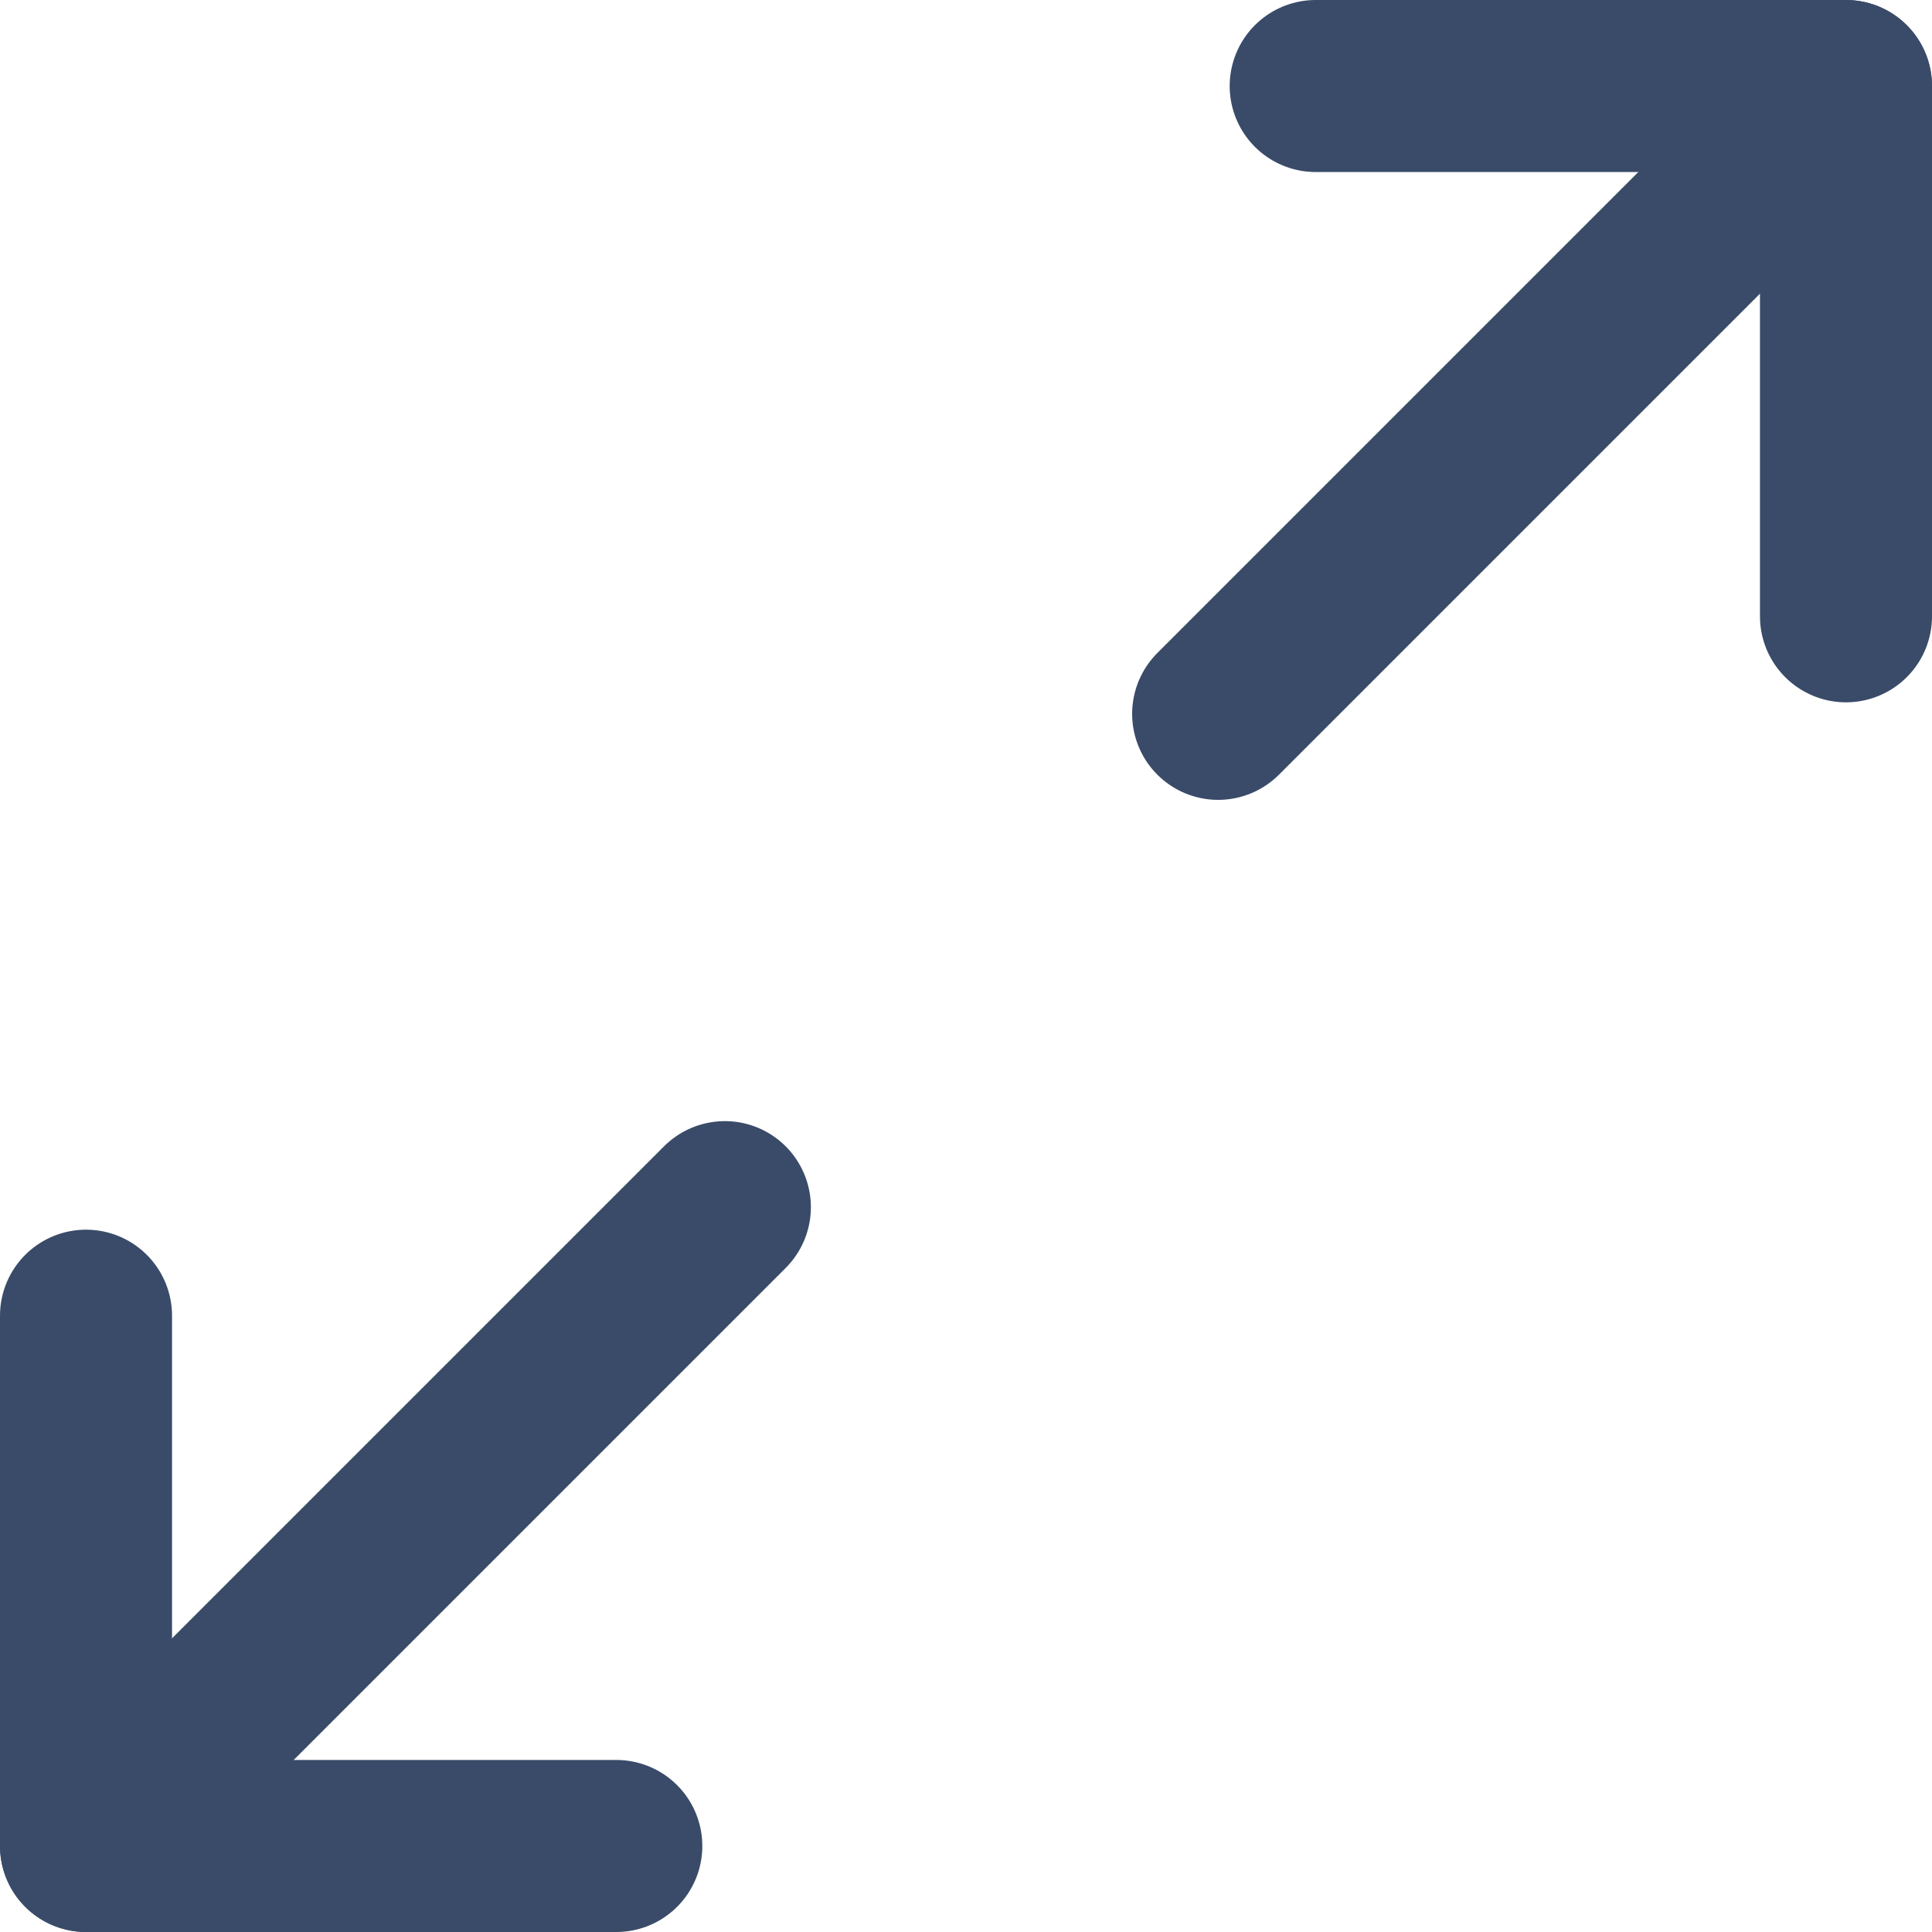 <?xml version="1.0" encoding="UTF-8"?>
<svg id="Layer_1" data-name="Layer 1" xmlns="http://www.w3.org/2000/svg" viewBox="0 0 224.61 224.61">
  <defs>
    <style>
      .cls-1 {
        fill: none;
        stroke: #394b68;
        stroke-linecap: round;
        stroke-linejoin: round;
        stroke-width: 20px;
      }
    </style>
  </defs>
  <g>
    <polyline class="cls-1" points="152.96 10 214.61 10 214.61 71.65"/>
    <polyline class="cls-1" points="71.65 214.61 10 214.61 10 152.96"/>
  </g>
  <line class="cls-1" x1="214.61" y1="10" x2="141.62" y2="82.99"/>
  <line class="cls-1" x1="10" y1="214.61" x2="84.27" y2="140.34"/>
</svg>